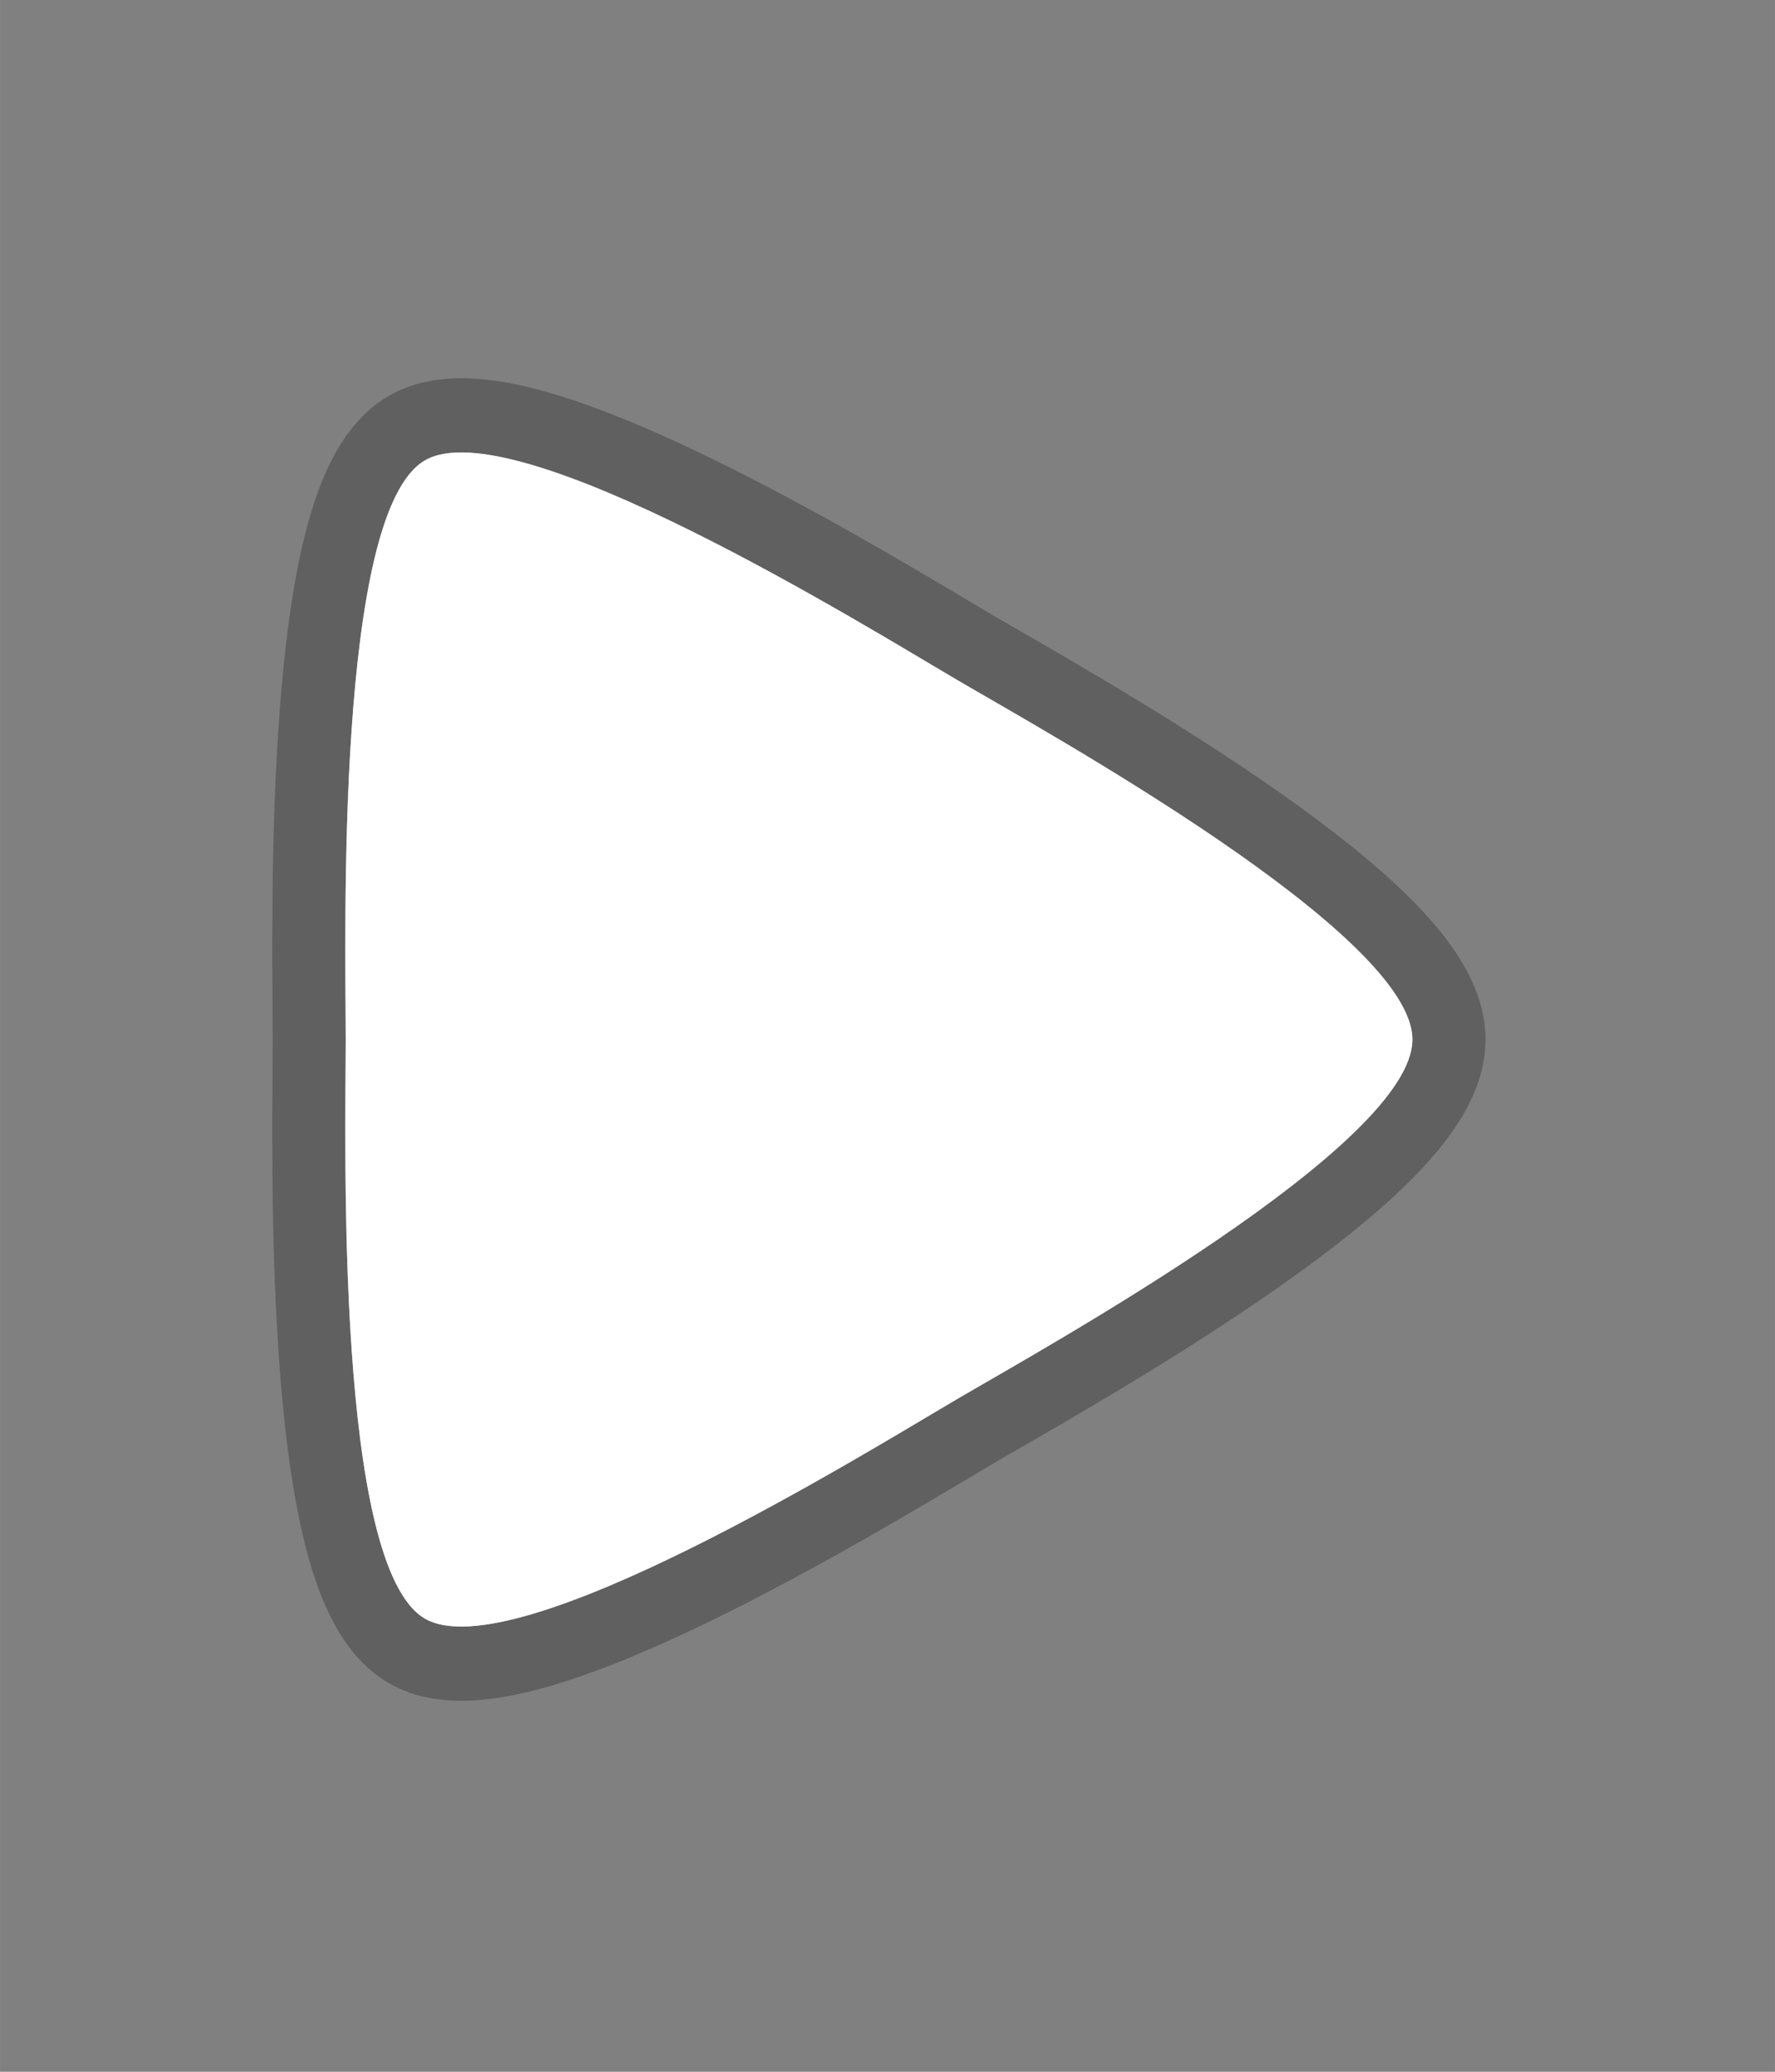 <?xml version="1.0" encoding="UTF-8" standalone="no"?>
<!-- Created with Inkscape (http://www.inkscape.org/) -->

<svg
   width="48"
   height="56"
   viewBox="0 0 12.7 14.817"
   version="1.1"
   id="svg30616"
   inkscape:version="1.1.1 (3bf5ae0d25, 2021-09-20, custom)"
   sodipodi:docname="resume.svg"
   inkscape:export-filename="/home/quan/ssa-new/game/reset.png"
   inkscape:export-xdpi="10.24"
   inkscape:export-ydpi="10.24"
   xmlns:inkscape="http://www.inkscape.org/namespaces/inkscape"
   xmlns:sodipodi="http://sodipodi.sourceforge.net/DTD/sodipodi-0.dtd"
   xmlns="http://www.w3.org/2000/svg"
   xmlns:svg="http://www.w3.org/2000/svg">
  <rect x="0" y="0" width="12.7" height="14.817" fill="#808080" stroke="none"/>
  <sodipodi:namedview
     id="namedview30618"
     pagecolor="#505050"
     bordercolor="#eeeeee"
     borderopacity="1"
     inkscape:pageshadow="0"
     inkscape:pageopacity="0"
     inkscape:pagecheckerboard="0"
     inkscape:document-units="mm"
     showgrid="false"
     units="px"
     inkscape:zoom="6.0281173"
     inkscape:cx="16.671872"
     inkscape:cy="69.922329"
     inkscape:window-width="1880"
     inkscape:window-height="1000"
     inkscape:window-x="20"
     inkscape:window-y="20"
     inkscape:window-maximized="1"
     inkscape:current-layer="g3102"
     inkscape:snap-global="false" />
  <defs
     id="defs30613" />
  <g
     inkscape:label="Layer 1"
     inkscape:groupmode="layer"
     id="layer1"
     transform="translate(-94.573,-96.218)">
    <g
       id="g3102"
       transform="translate(-10.948,-0.172)">
      <path
         sodipodi:type="star"
         style="fill:#ffffff;fill-opacity:1;stroke:#000000;stroke-width:15.612;stroke-linecap:round;stroke-linejoin:round;stroke-miterlimit:4;stroke-dasharray:none;stroke-opacity:0.25"
         id="path2980"
         inkscape:flatsided="false"
         sodipodi:sides="3"
         sodipodi:cx="106.11227"
         sodipodi:cy="-174.99213"
         sodipodi:r1="70.317772"
         sodipodi:r2="43.597019"
         sodipodi:arg1="-1.5707963"
         sodipodi:arg2="-0.52359875"
         inkscape:rounded="0.18"
         inkscape:randomized="0"
         transform="matrix(0,-0.068,-0.067,0,99.191,111.04)"
         inkscape:transform-center-y="5.3076319e-06"
         inkscape:transform-center-x="-0.10367049"
         d="m 106.112,-245.31 c 11.066,0 32.223,38.936 37.756,48.519 5.533,9.584 28.674,47.374 23.141,56.957 -5.533,9.584 -49.831,8.438 -60.897,8.438 -11.066,0 -55.364,1.145 -60.897,-8.438 -5.533,-9.584 17.608,-47.374 23.141,-56.957 5.533,-9.584 26.69,-48.519 37.756,-48.519 z" />
      <path
         sodipodi:type="star"
         style="fill:#ffffff;fill-opacity:1;stroke:none;stroke-width:7.806;stroke-linecap:round;stroke-linejoin:round;stroke-miterlimit:4;stroke-dasharray:none;stroke-opacity:1"
         id="path12074"
         inkscape:flatsided="false"
         sodipodi:sides="3"
         sodipodi:cx="106.11227"
         sodipodi:cy="-174.99213"
         sodipodi:r1="70.317772"
         sodipodi:r2="43.597019"
         sodipodi:arg1="-1.5707963"
         sodipodi:arg2="-0.52359875"
         inkscape:rounded="0.18"
         inkscape:randomized="0"
         transform="matrix(0,-0.068,-0.067,0,99.191,111.04)"
         inkscape:transform-center-y="5.3076319e-06"
         inkscape:transform-center-x="-0.10367049"
         d="m 106.112,-245.31 c 11.066,0 32.223,38.936 37.756,48.519 5.533,9.584 28.674,47.374 23.141,56.957 -5.533,9.584 -49.831,8.438 -60.897,8.438 -11.066,0 -55.364,1.145 -60.897,-8.438 -5.533,-9.584 17.608,-47.374 23.141,-56.957 5.533,-9.584 26.69,-48.519 37.756,-48.519 z" />
    </g>
  </g>
</svg>
